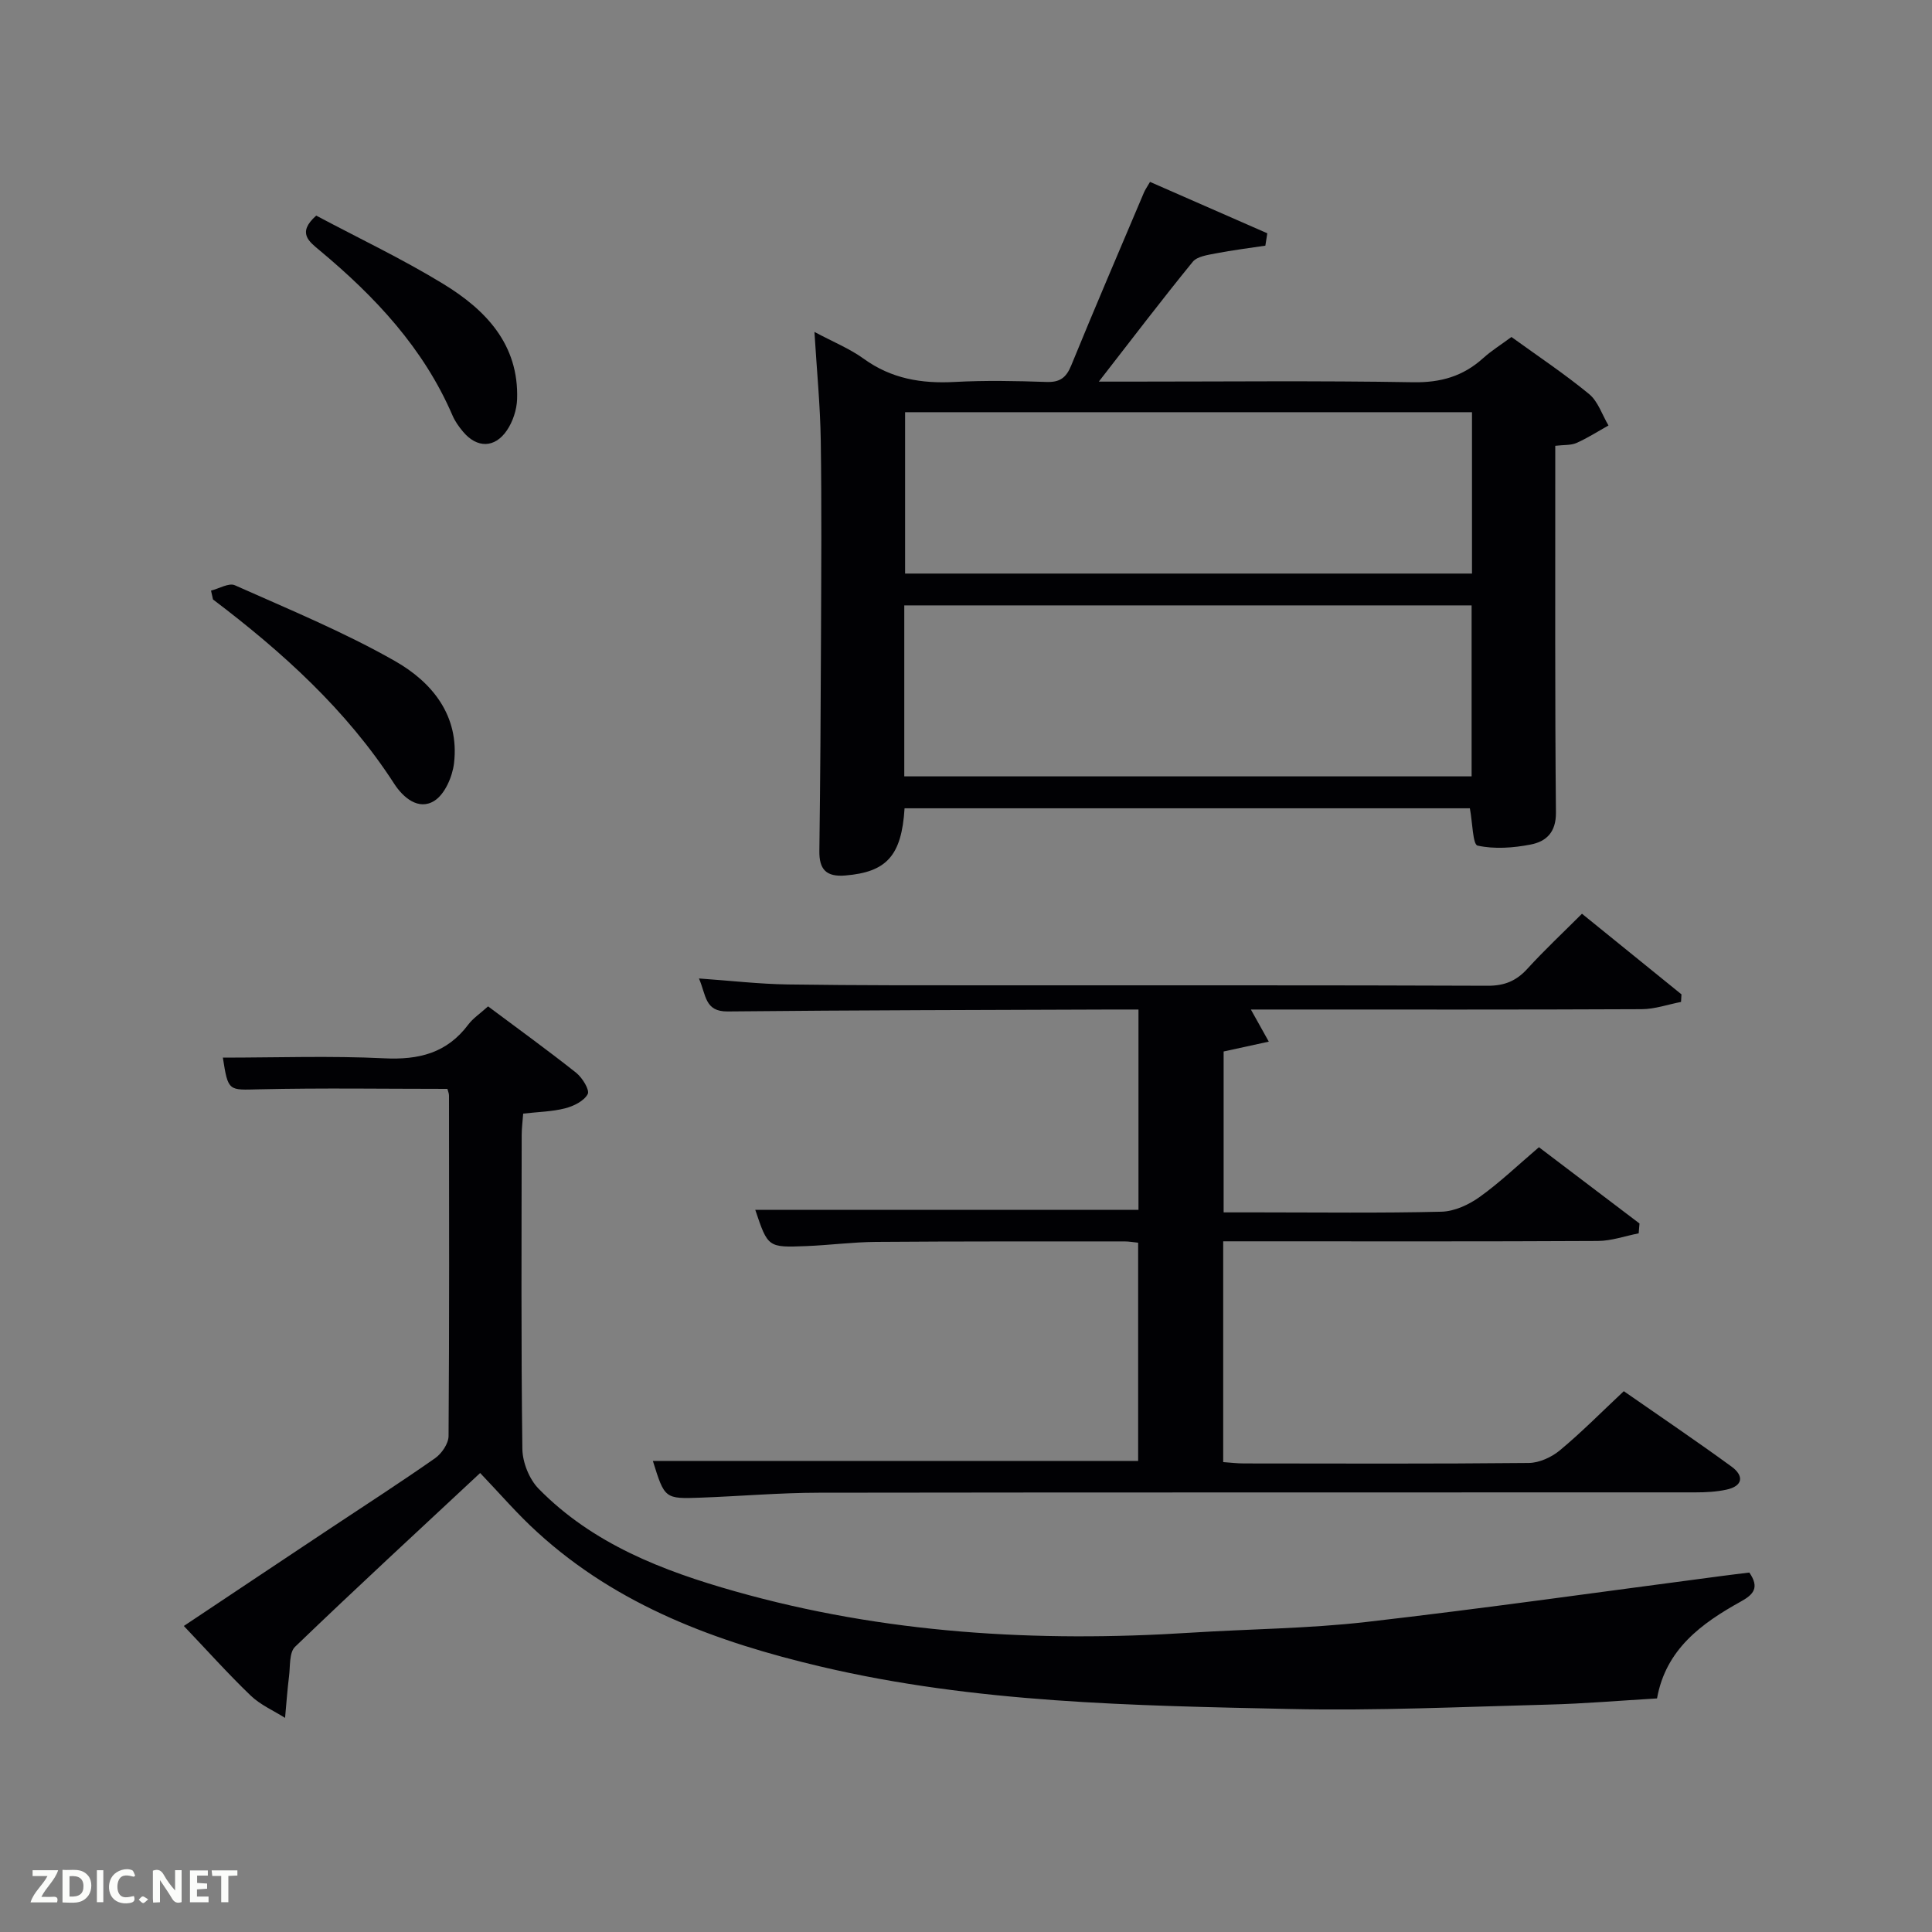 <svg enable-background="new 0 0 400 400" viewBox="0 0 400 400" xmlns="http://www.w3.org/2000/svg"><rect x="0" y="0" width="400" height="400" fill="#808080" stroke="none"/><path d="m99.41 304.97c-12.88 12.02-25.73 23.86-38.32 35.98-1.24 1.19-.98 4.03-1.25 6.12-.36 2.86-.55 5.73-.82 8.6-2.39-1.51-5.11-2.69-7.11-4.61-4.66-4.47-8.98-9.31-13.85-14.42 10.22-6.81 20.12-13.43 30.04-20.02 7.33-4.88 14.74-9.64 21.96-14.7 1.38-.96 2.8-3.03 2.81-4.6.17-23.5.11-47 .09-70.5 0-.46-.22-.92-.33-1.38-13.06 0-26.01-.21-38.95.09-6.36.15-6.44.51-7.54-6.56 11.15 0 22.29-.4 33.38.14 7.18.36 13-1.07 17.43-6.98.97-1.3 2.42-2.25 4.1-3.77 6.09 4.55 12.26 9.01 18.23 13.74 1.28 1.01 2.85 3.58 2.4 4.42-.77 1.44-2.92 2.5-4.69 2.95-2.69.69-5.54.73-8.67 1.09-.11 1.55-.31 2.99-.31 4.43-.02 21.67-.14 43.33.14 64.99.04 2.8 1.42 6.26 3.37 8.25 11.2 11.43 25.72 17.01 40.65 21.23 30.88 8.75 62.48 10.61 94.39 8.57 12.11-.77 24.3-.84 36.34-2.22 24.57-2.82 49.06-6.31 73.58-9.52 1.95-.26 3.9-.49 5.7-.71 2.15 3.12.87 4.54-1.74 5.99-8.17 4.53-15.55 9.89-17.37 20.07-7.66.45-15.09 1.09-22.52 1.28-17.8.46-35.63 1.3-53.42.91-32.56-.7-65.19-1.24-97.15-8.77-21.57-5.08-42.04-12.57-58.75-27.85-4.03-3.65-7.61-7.83-11.82-12.24z" fill="#010104"/><path d="m187.28 167.35c-.61 9.87-3.76 13.2-12.25 13.91-3.96.33-5.44-1.23-5.39-5.08.19-14.83.29-29.65.34-44.48.05-13.5.15-27-.05-40.49-.11-7.25-.82-14.49-1.31-22.49 3.89 2.08 7.31 3.46 10.21 5.56 5.72 4.14 11.96 5.17 18.82 4.8 6.31-.34 12.66-.22 18.99 0 2.79.1 4.1-.86 5.15-3.43 4.9-11.99 10.02-23.9 15.07-35.83.25-.58.63-1.1 1.24-2.16 8.18 3.59 16.23 7.12 24.28 10.64-.13.85-.27 1.7-.4 2.56-3.42.52-6.86.94-10.25 1.6-1.67.33-3.86.61-4.79 1.75-6.39 7.84-12.52 15.89-19.44 24.8h6.1c19.66 0 39.33-.21 58.98.13 5.71.1 10.34-1.24 14.49-4.99 1.71-1.54 3.7-2.78 5.86-4.38 5.4 3.91 10.95 7.6 16.07 11.81 1.86 1.53 2.71 4.31 4.02 6.51-2.2 1.23-4.33 2.6-6.62 3.62-1.15.51-2.58.37-4.4.59v5.45c.01 23.49-.08 46.99.14 70.48.04 4.14-2.06 6.02-5.27 6.63-3.58.69-7.47.98-10.96.21-.99-.22-1.03-4.74-1.59-7.72-38.6 0-77.65 0-117.04 0zm-.06-6.61h117.46c0-11.97 0-23.68 0-35.4-39.34 0-78.37 0-117.46 0zm117.54-75.4c-39.41 0-78.44 0-117.37 0v33.41h117.37c0-11.18 0-22.11 0-33.41z" fill="#010104"/><path d="m135.17 302.47h100.47c0-14.76 0-29.81 0-45.18-.91-.09-1.86-.27-2.81-.27-17.16.01-34.32-.03-51.48.1-4.81.04-9.61.68-14.43.87-7.94.32-7.94.26-10.55-7.51h79.34c0-13.46 0-27.06 0-41.47-1.62 0-3.36-.01-5.1 0-26.65.1-53.31.13-79.96.4-4.77.05-4.43-3.38-5.94-6.83 6.53.46 12.44 1.15 18.36 1.24 14.66.21 29.32.18 43.98.18 33.65.02 67.31-.05 100.96.09 3.49.01 5.93-1 8.23-3.53 3.56-3.9 7.43-7.52 11.29-11.38 6.98 5.66 13.79 11.18 20.6 16.69-.03.52-.06 1.05-.09 1.57-2.71.52-5.42 1.49-8.13 1.5-24.99.12-49.98.07-74.97.07-1.8 0-3.6 0-5.96 0 1.24 2.22 2.22 3.98 3.71 6.65-3.44.75-6.22 1.35-9.35 2.04v33.31h7.14c12.66 0 25.33.17 37.98-.14 2.67-.07 5.63-1.44 7.87-3.04 4.18-2.99 7.92-6.58 12.29-10.31 6.98 5.29 13.9 10.54 20.82 15.79-.06.68-.11 1.36-.17 2.04-2.82.55-5.64 1.57-8.47 1.58-23.99.13-47.98.07-71.97.07-1.78 0-3.57 0-5.58 0v45.71c1.42.1 2.86.28 4.29.28 19.66.02 39.32.1 58.98-.1 2.18-.02 4.72-1.19 6.44-2.62 4.47-3.71 8.57-7.87 13.23-12.24 7.43 5.17 14.96 10.26 22.3 15.61 2.61 1.9 2.42 4.03-1.07 4.78-2.09.45-4.28.56-6.42.56-60.48.03-120.96-.02-181.44.07-8.14.01-16.27.72-24.41 1.02-7.54.28-7.54.23-9.98-7.6z" fill="#010104"/><path d="m43.69 122.28c1.66-.41 3.7-1.66 4.93-1.11 11.17 4.98 22.55 9.66 33.15 15.69 7.67 4.36 13.39 11.3 12.23 21.16-.33 2.79-1.9 6.41-4.07 7.78-3.29 2.07-6.49-.7-8.32-3.54-9.89-15.3-23.14-27.26-37.51-38.15-.14-.62-.27-1.23-.41-1.83z" fill="#010104"/><path d="m65.47 44.64c8.85 4.71 17.86 8.98 26.32 14.15 8.77 5.36 15.66 12.51 15.27 23.88-.08 2.18-.88 4.62-2.11 6.43-2.53 3.73-6.22 3.7-9.08.28-.85-1.01-1.65-2.13-2.17-3.33-6-13.96-16.04-24.64-27.51-34.2-2.16-1.82-4.77-3.62-.72-7.21z" fill="#010104"/><g fill="#fbfcfa"><path d="m37.59 393.81c-.92.31-1.52.05-2-.78-.7-1.2-1.52-2.34-2.47-3.78v4.59c-.55.03-.95.05-1.41.07-.03-.37-.06-.64-.06-.91 0-1.91 0-3.81 0-5.7 1.13-.41 1.77-.03 2.29.91.62 1.11 1.38 2.14 2.31 3.19v-4.2h1.35v6.61z"/><path d="m12.94 393.88v-6.75c1.9.19 3.93-.54 5.37 1.29.8 1.01.78 2.88.03 3.97-1.37 1.97-3.4 1.51-5.4 1.49m1.45-1.22c2.04.12 2.92-.58 2.89-2.21-.03-1.51-.98-2.19-2.89-2z"/><path d="m11.81 393.87h-5.49c.68-2.18 2.47-3.48 3.51-5.45h-3.08v-1.21h5.29c-.71 2.13-2.44 3.48-3.47 5.51.86 0 1.63.04 2.39-.01.79-.05 1.14.21.85 1.16"/><path d="m39.33 393.86v-6.61h3.7v1.07h-2.22v1.52c.68.04 1.34.09 2.07.13v1.07c-.72.05-1.38.09-2.1.14v1.48h2.4v1.19h-3.85z"/><path d="m27.71 388.56c-1.15-.3-2.46-.61-3.1.64-.37.73-.41 1.93-.06 2.67.63 1.35 1.99.93 3.17.68.35.94-.01 1.32-.93 1.46-1.62.25-3.05-.27-3.76-1.48-.72-1.24-.6-3.03.31-4.17.88-1.11 2.71-1.7 4-1.16.32.13.44.74.65 1.12-.1.08-.19.16-.28.24"/><path d="m49.15 387.24v1.07c-.59.02-1.17.05-1.87.08v5.44h-1.48v-5.44h-1.85c-.05-.4-.08-.73-.13-1.15z"/><path d="m20.06 387.21h1.33v6.62h-1.33z"/><path d="m30.68 393.25c-.49.38-.8.79-1.05.76-.32-.05-.6-.45-.9-.7.26-.24.51-.64.8-.67.29-.04.62.3 1.15.61"/></g></svg>